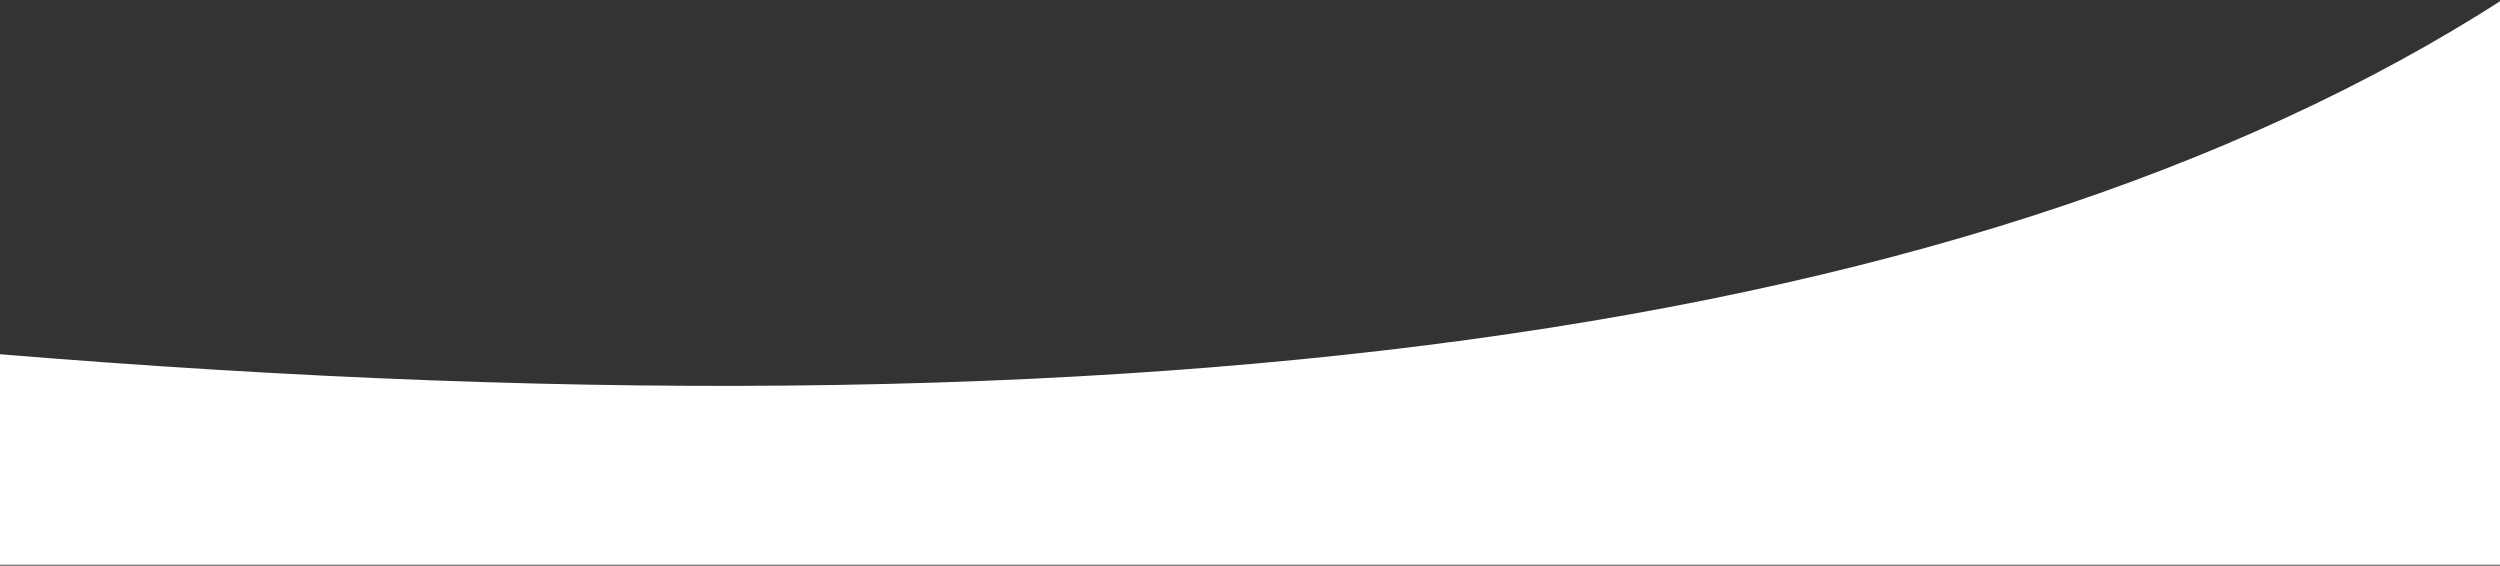 <svg width="1600px" height="362px" viewBox="0 0 1600 362" version="1.1" xmlns="http://www.w3.org/2000/svg" xmlns:xlink="http://www.w3.org/1999/xlink">
    <rect x="0" y="0" width="1600" height="362" fill="#333333" stroke="none"/>
    <desc>Created with Sketch.</desc>
    <defs>
        <path d="M0,260.223 L0,395.43 L1657,395.43 C1657,131.81 1657,0 1657,0 C1331.146,238.215 778.812,324.956 0,260.223 Z" id="path-1"></path>
    </defs>
    <g id="Drives-Mockups" stroke="none" stroke-width="1" fill="none" fill-rule="evenodd">
        <g id="01-Home" transform="translate(0, -585)">
            <g id="Curve" transform="translate(-6, 551)">
                <mask id="mask-2" fill="white">
                    <use xlink:href="#path-1"></use>
                </mask>
                <use id="Path-2" fill="#FFFFFF" xlink:href="#path-1"></use>
            </g>
        </g>
    </g>
</svg>
